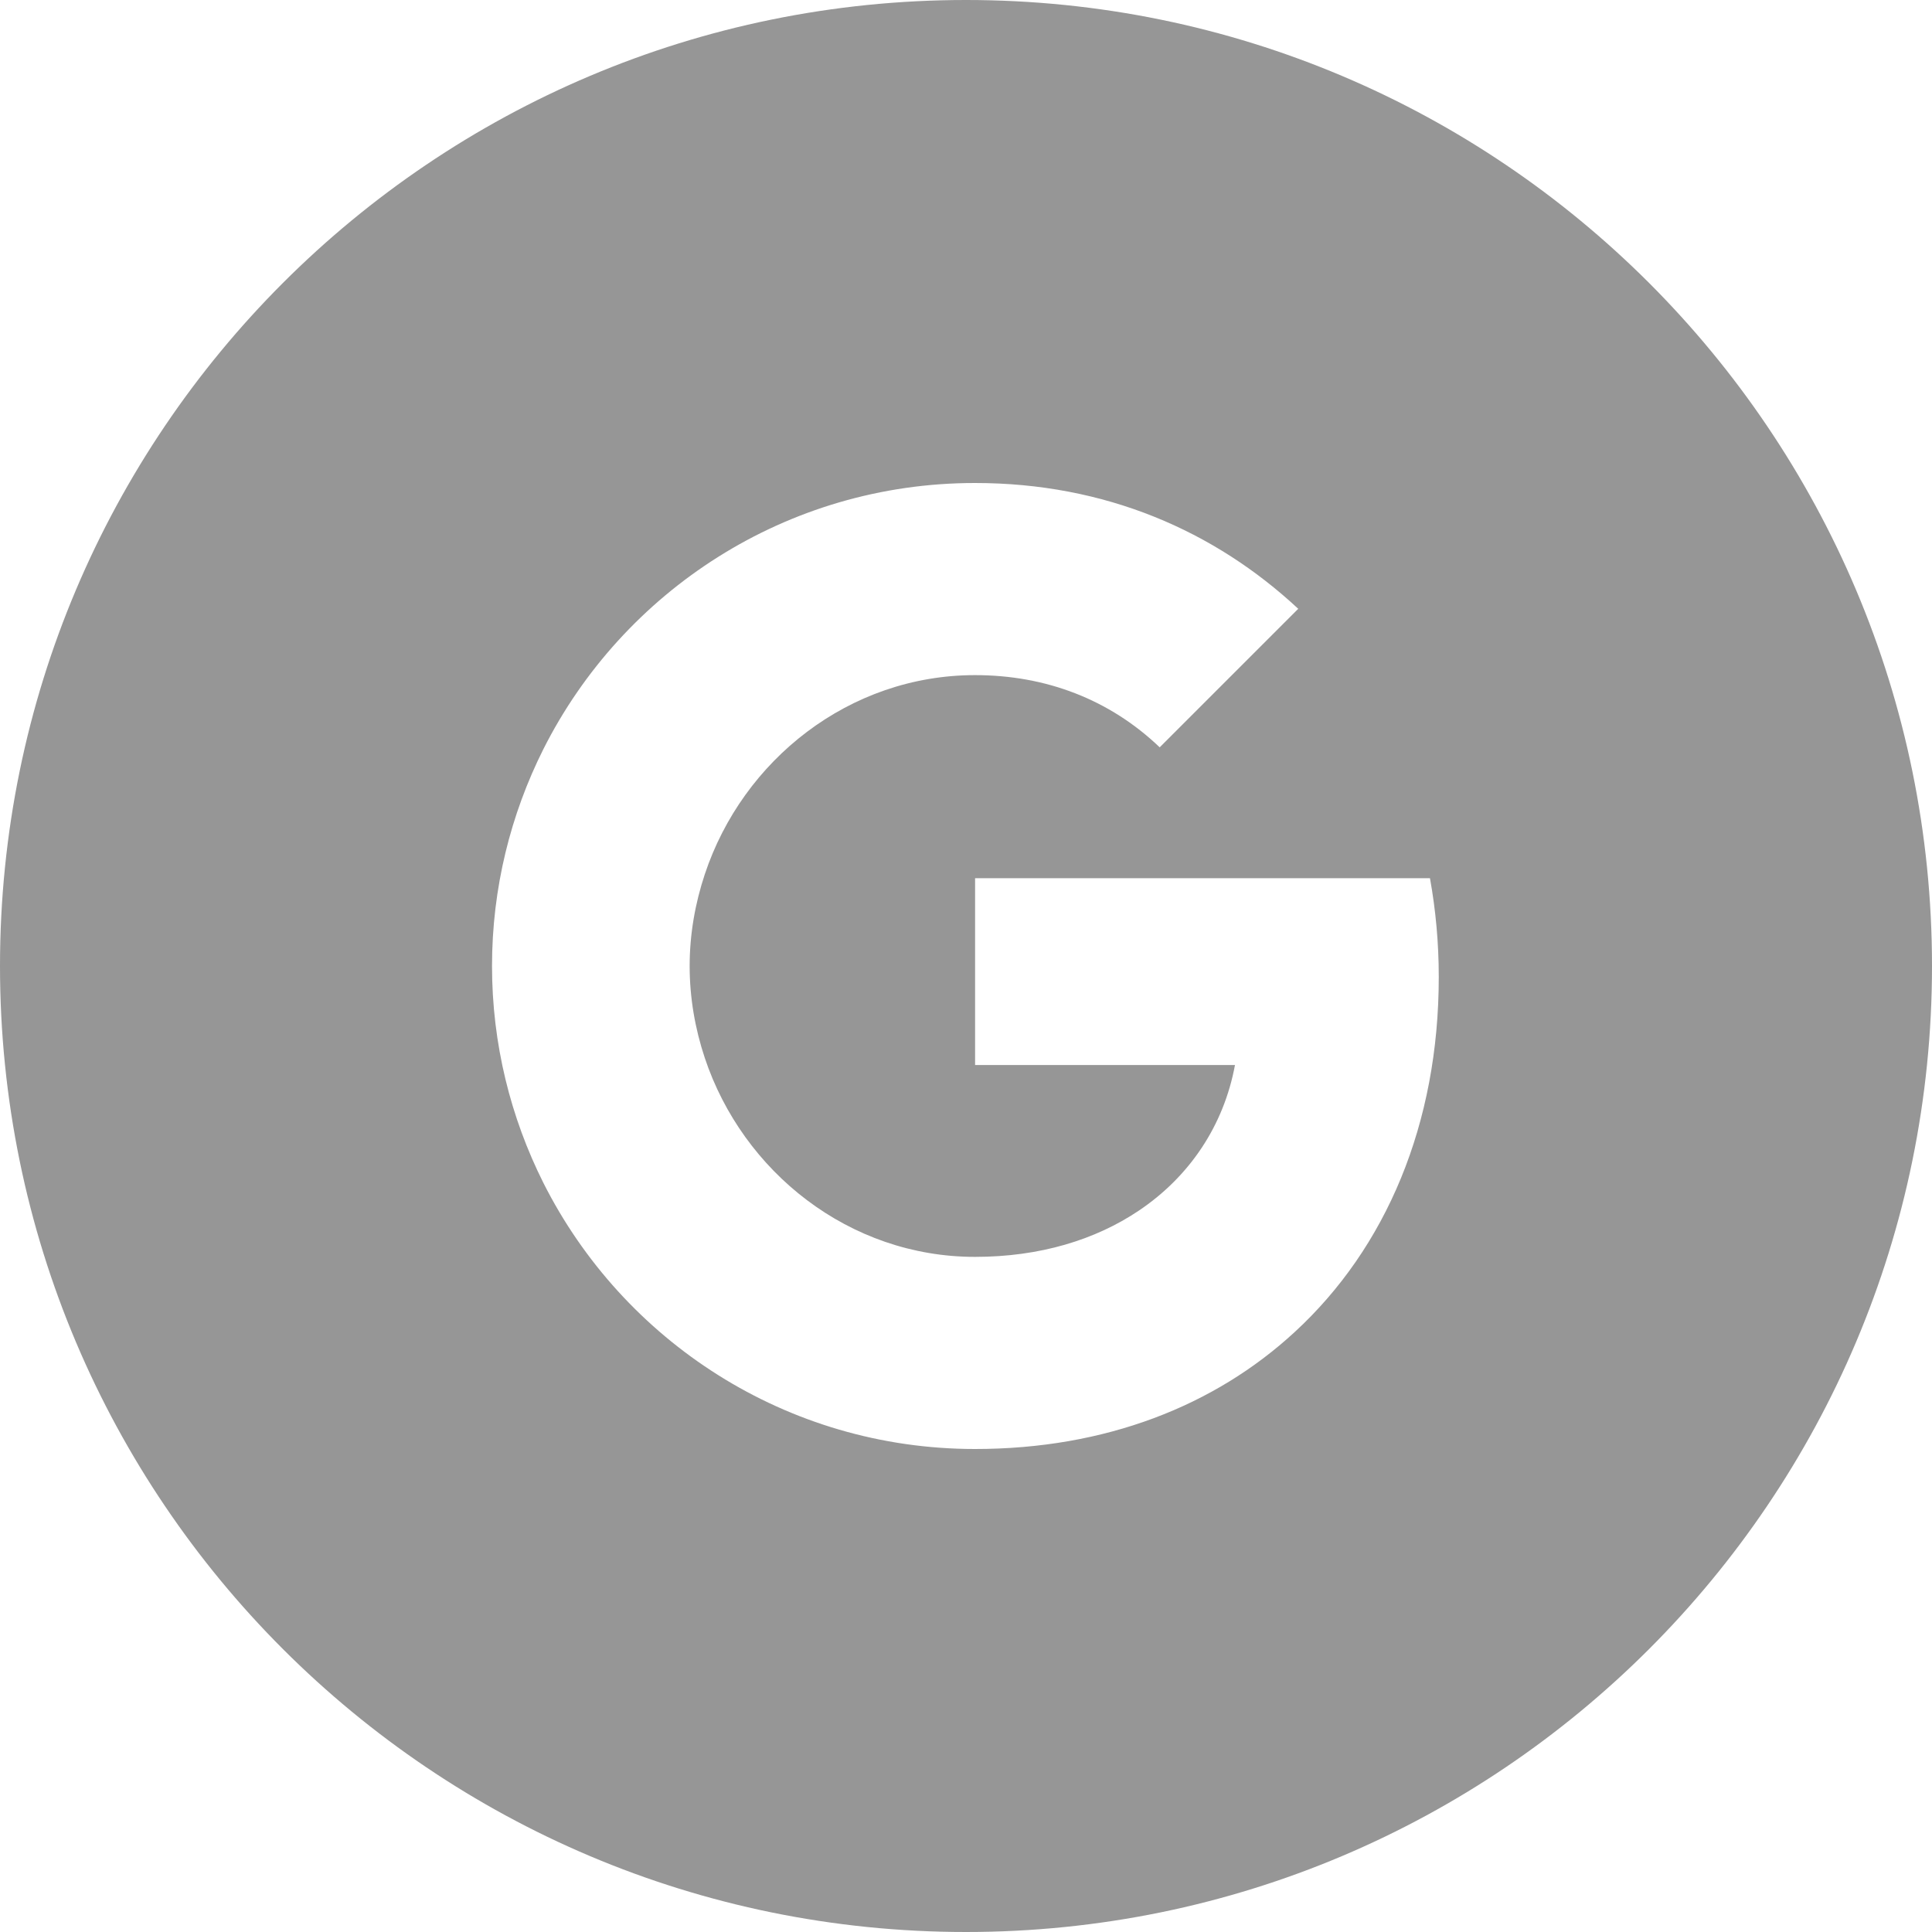<svg width="27" height="27" viewBox="0 0 27 27" fill="none" xmlns="http://www.w3.org/2000/svg">
<path fill-rule="evenodd" clip-rule="evenodd" d="M13.5 0C20.956 0 27 6.044 27 13.5C27 20.956 20.956 27 13.5 27C6.044 27 0 20.956 0 13.5C0 6.044 6.044 0 13.5 0ZM16.207 10.444C15.507 9.775 14.617 9.435 13.626 9.435C11.868 9.435 10.38 10.622 9.85 12.217C9.715 12.623 9.638 13.055 9.638 13.5C9.638 13.945 9.714 14.377 9.849 14.783C10.38 16.378 11.868 17.565 13.626 17.565C14.534 17.565 15.308 17.326 15.912 16.921C16.627 16.442 17.103 15.727 17.259 14.884H13.627V12.273H19.984C20.064 12.715 20.107 13.175 20.107 13.653C20.107 15.709 19.37 17.44 18.094 18.615C16.977 19.646 15.449 20.25 13.626 20.25C10.988 20.25 8.705 18.737 7.594 16.531C7.137 15.62 6.876 14.589 6.876 13.5C6.876 12.411 7.137 11.38 7.594 10.469C8.705 8.263 10.988 6.75 13.626 6.75C15.446 6.75 16.974 7.419 18.143 8.508L16.207 10.444Z" fill="#969696"/>
</svg>
